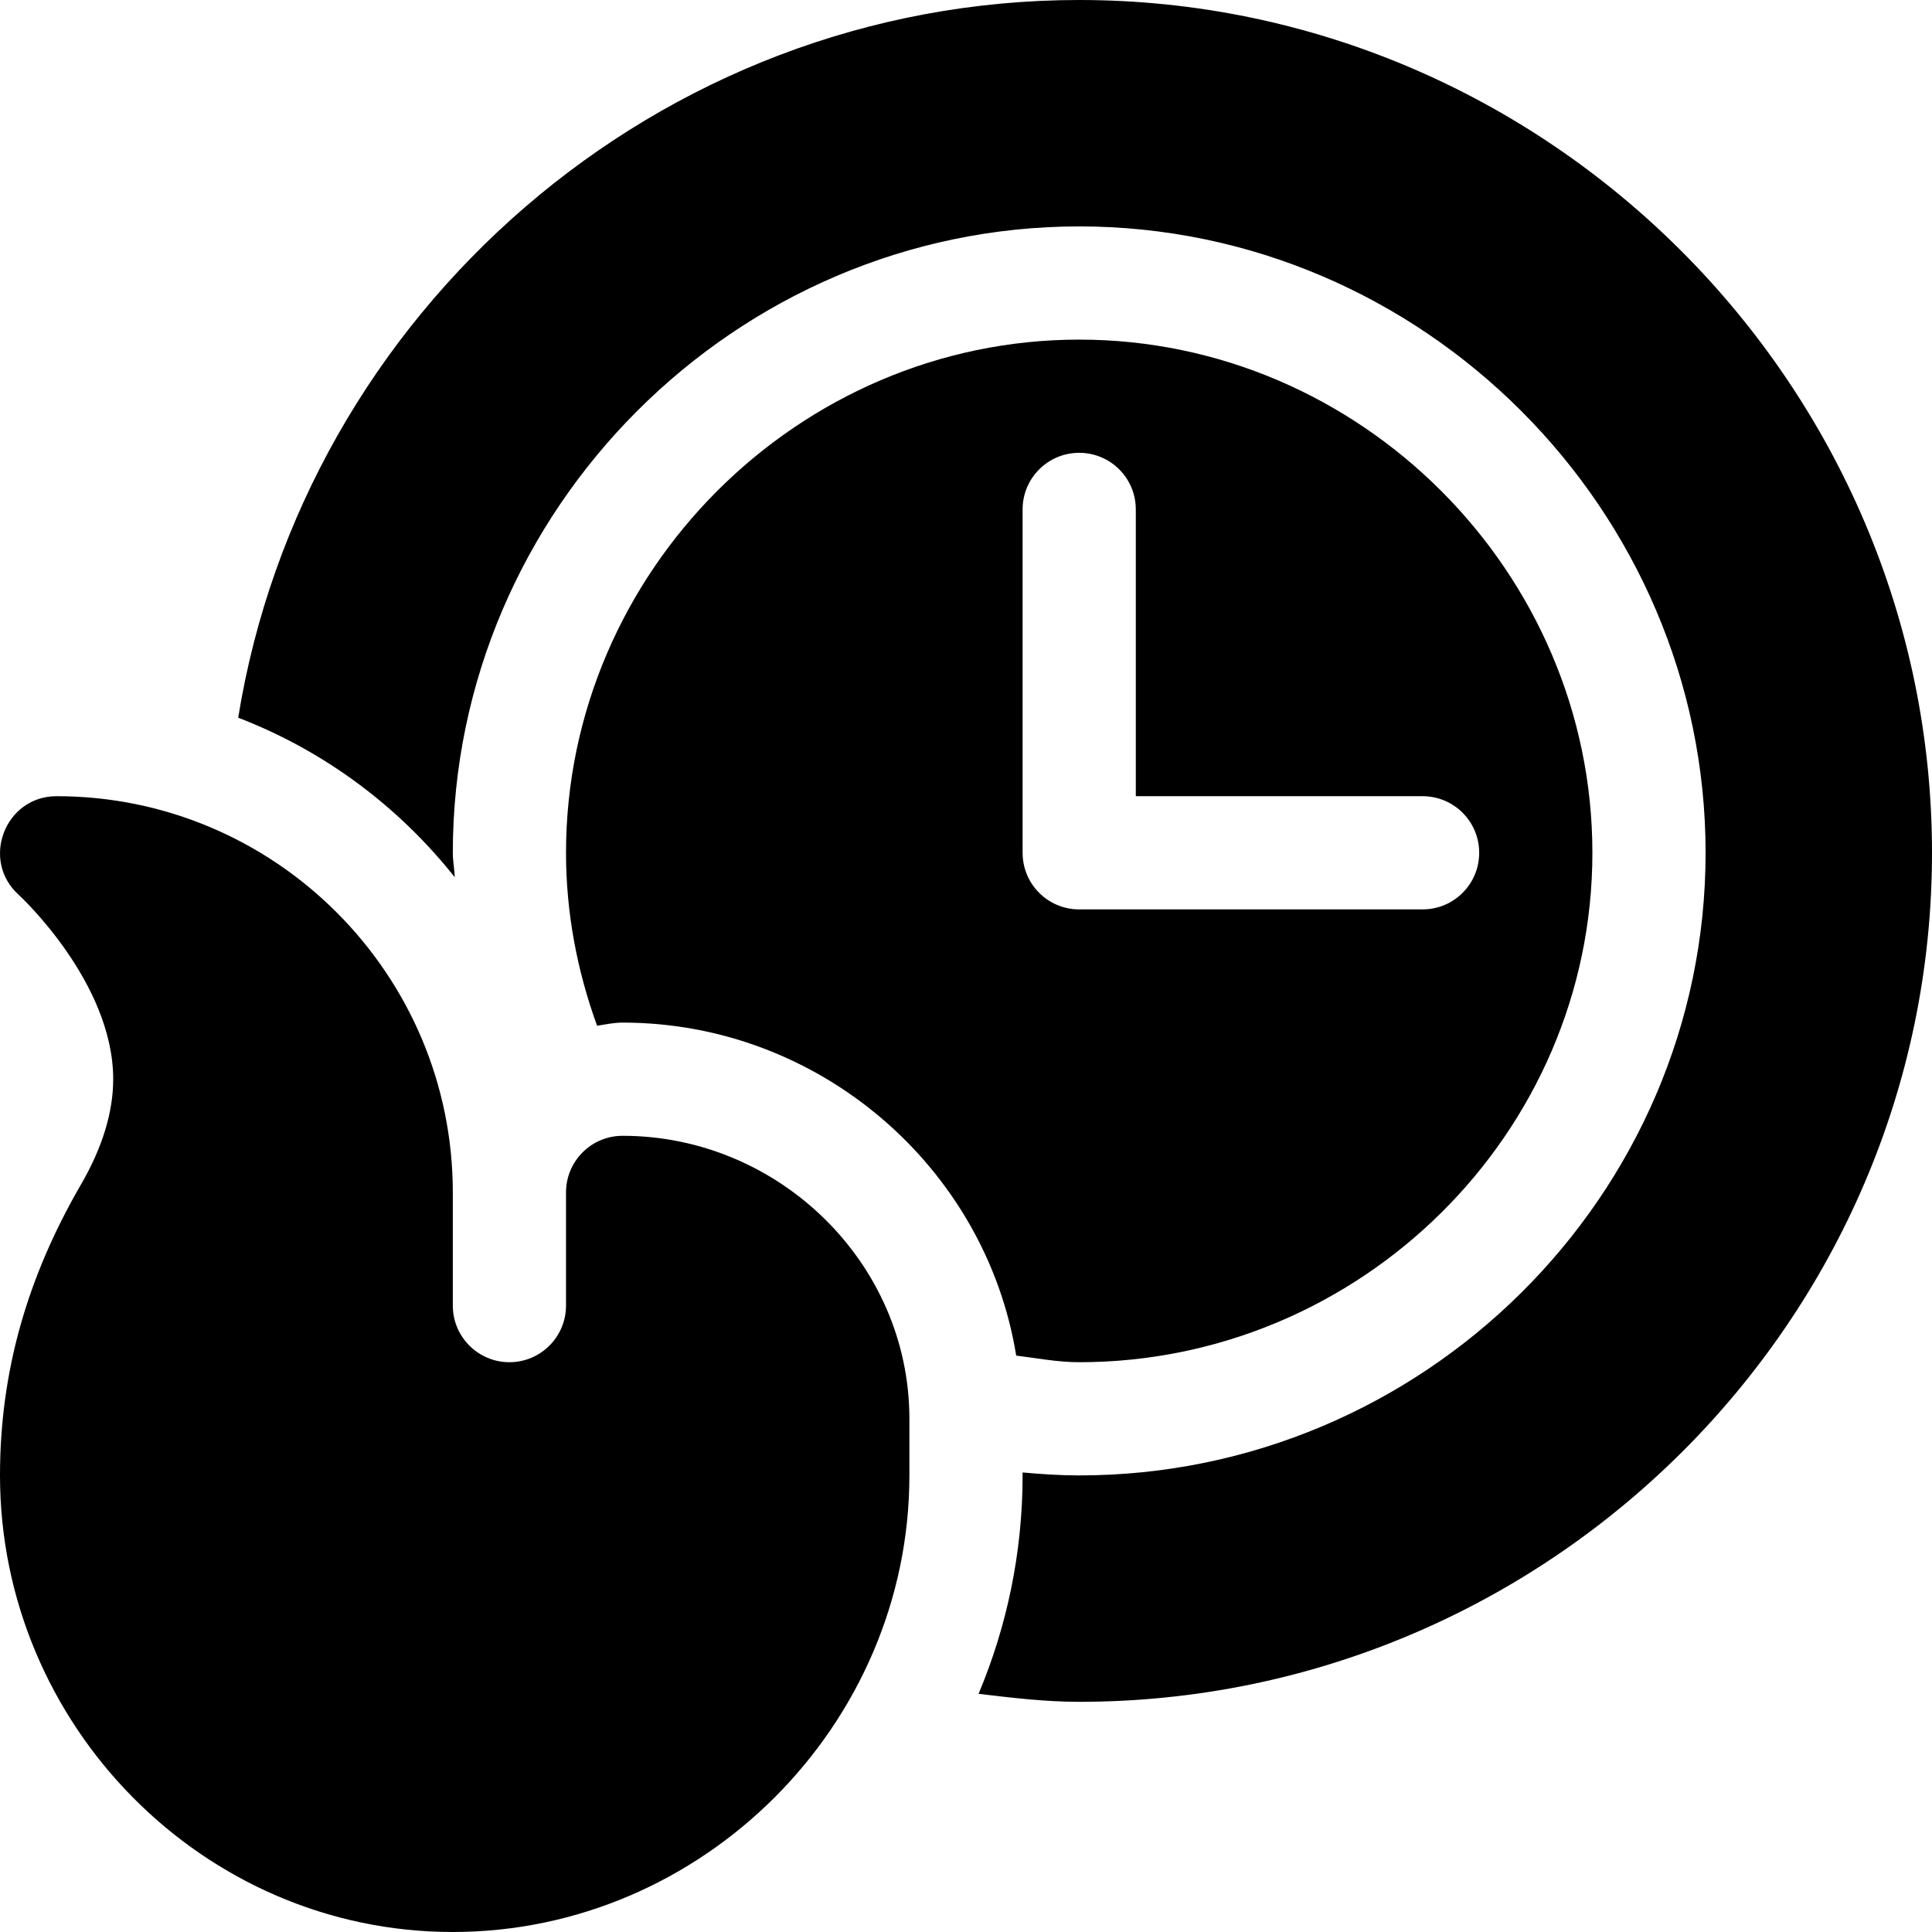 <?xml version="1.0" encoding="iso-8859-1"?>
<!-- Generator: Adobe Illustrator 19.0.0, SVG Export Plug-In . SVG Version: 6.00 Build 0)  -->
<svg xmlns="http://www.w3.org/2000/svg" xmlns:xlink="http://www.w3.org/1999/xlink" version="1.1" id="Layer_1" x="0px" y="0px" viewBox="0 0 512 512" style="enable-background:new 0 0 512 512;" xml:space="preserve">
<g>
	<g>
		<path d="M165,301c-8.291,0-15,6.709-15,15v30c0,8.276-6.724,15-15,15s-15-6.724-15-15v-30c0-57.891-47.109-105-105-105    c-13.713,0-20.219,17.029-10.005,26.177C5.244,237.396,30,260.292,30,286c0,8.745-2.871,18.135-8.54,27.905    C7.222,338.471,0,363.505,0,391c0,66.167,53.833,121,120,121s121-54.833,121-121v-15C241,334.647,206.353,301,165,301z"/>
	</g>
</g>
<g>
	<g>
		<path d="M286,90c-74.443,0-136,61.557-136,136c0,15.877,2.943,31.26,8.231,45.833C160.47,271.489,162.667,271,165,271    c52.154,0,96.215,38.339,104.306,88.246C274.854,359.936,280.329,361,286,361c74.443,0,136-60.557,136-135S360.443,90,286,90z     M377,241h-91c-8.291,0-15-6.709-15-15v-91c0-8.291,6.709-15,15-15c8.291,0,15,6.709,15,15v76h76c8.291,0,15,6.709,15,15    S385.291,241,377,241z"/>
	</g>
</g>
<g>
	<g>
		<path d="M286,0C174.139,0,80.359,83.125,63.127,190.201c22.776,8.751,42.466,23.465,57.391,42.277    C120.434,230.301,120,228.192,120,226c0-90.981,75.019-166,166-166s166,75.019,166,166s-75.019,165-166,165    c-5.043,0-10.032-0.333-15-0.782V391c0,20.511-4.18,40.056-11.667,57.881C268.175,449.934,277.022,451,286,451    c124.072,0,226-100.928,226-225S410.072,0,286,0z"/>
	</g>
</g>
<g>
</g>
<g>
</g>
<g>
</g>
<g>
</g>
<g>
</g>
<g>
</g>
<g>
</g>
<g>
</g>
<g>
</g>
<g>
</g>
<g>
</g>
<g>
</g>
<g>
</g>
<g>
</g>
<g>
</g>
</svg>
